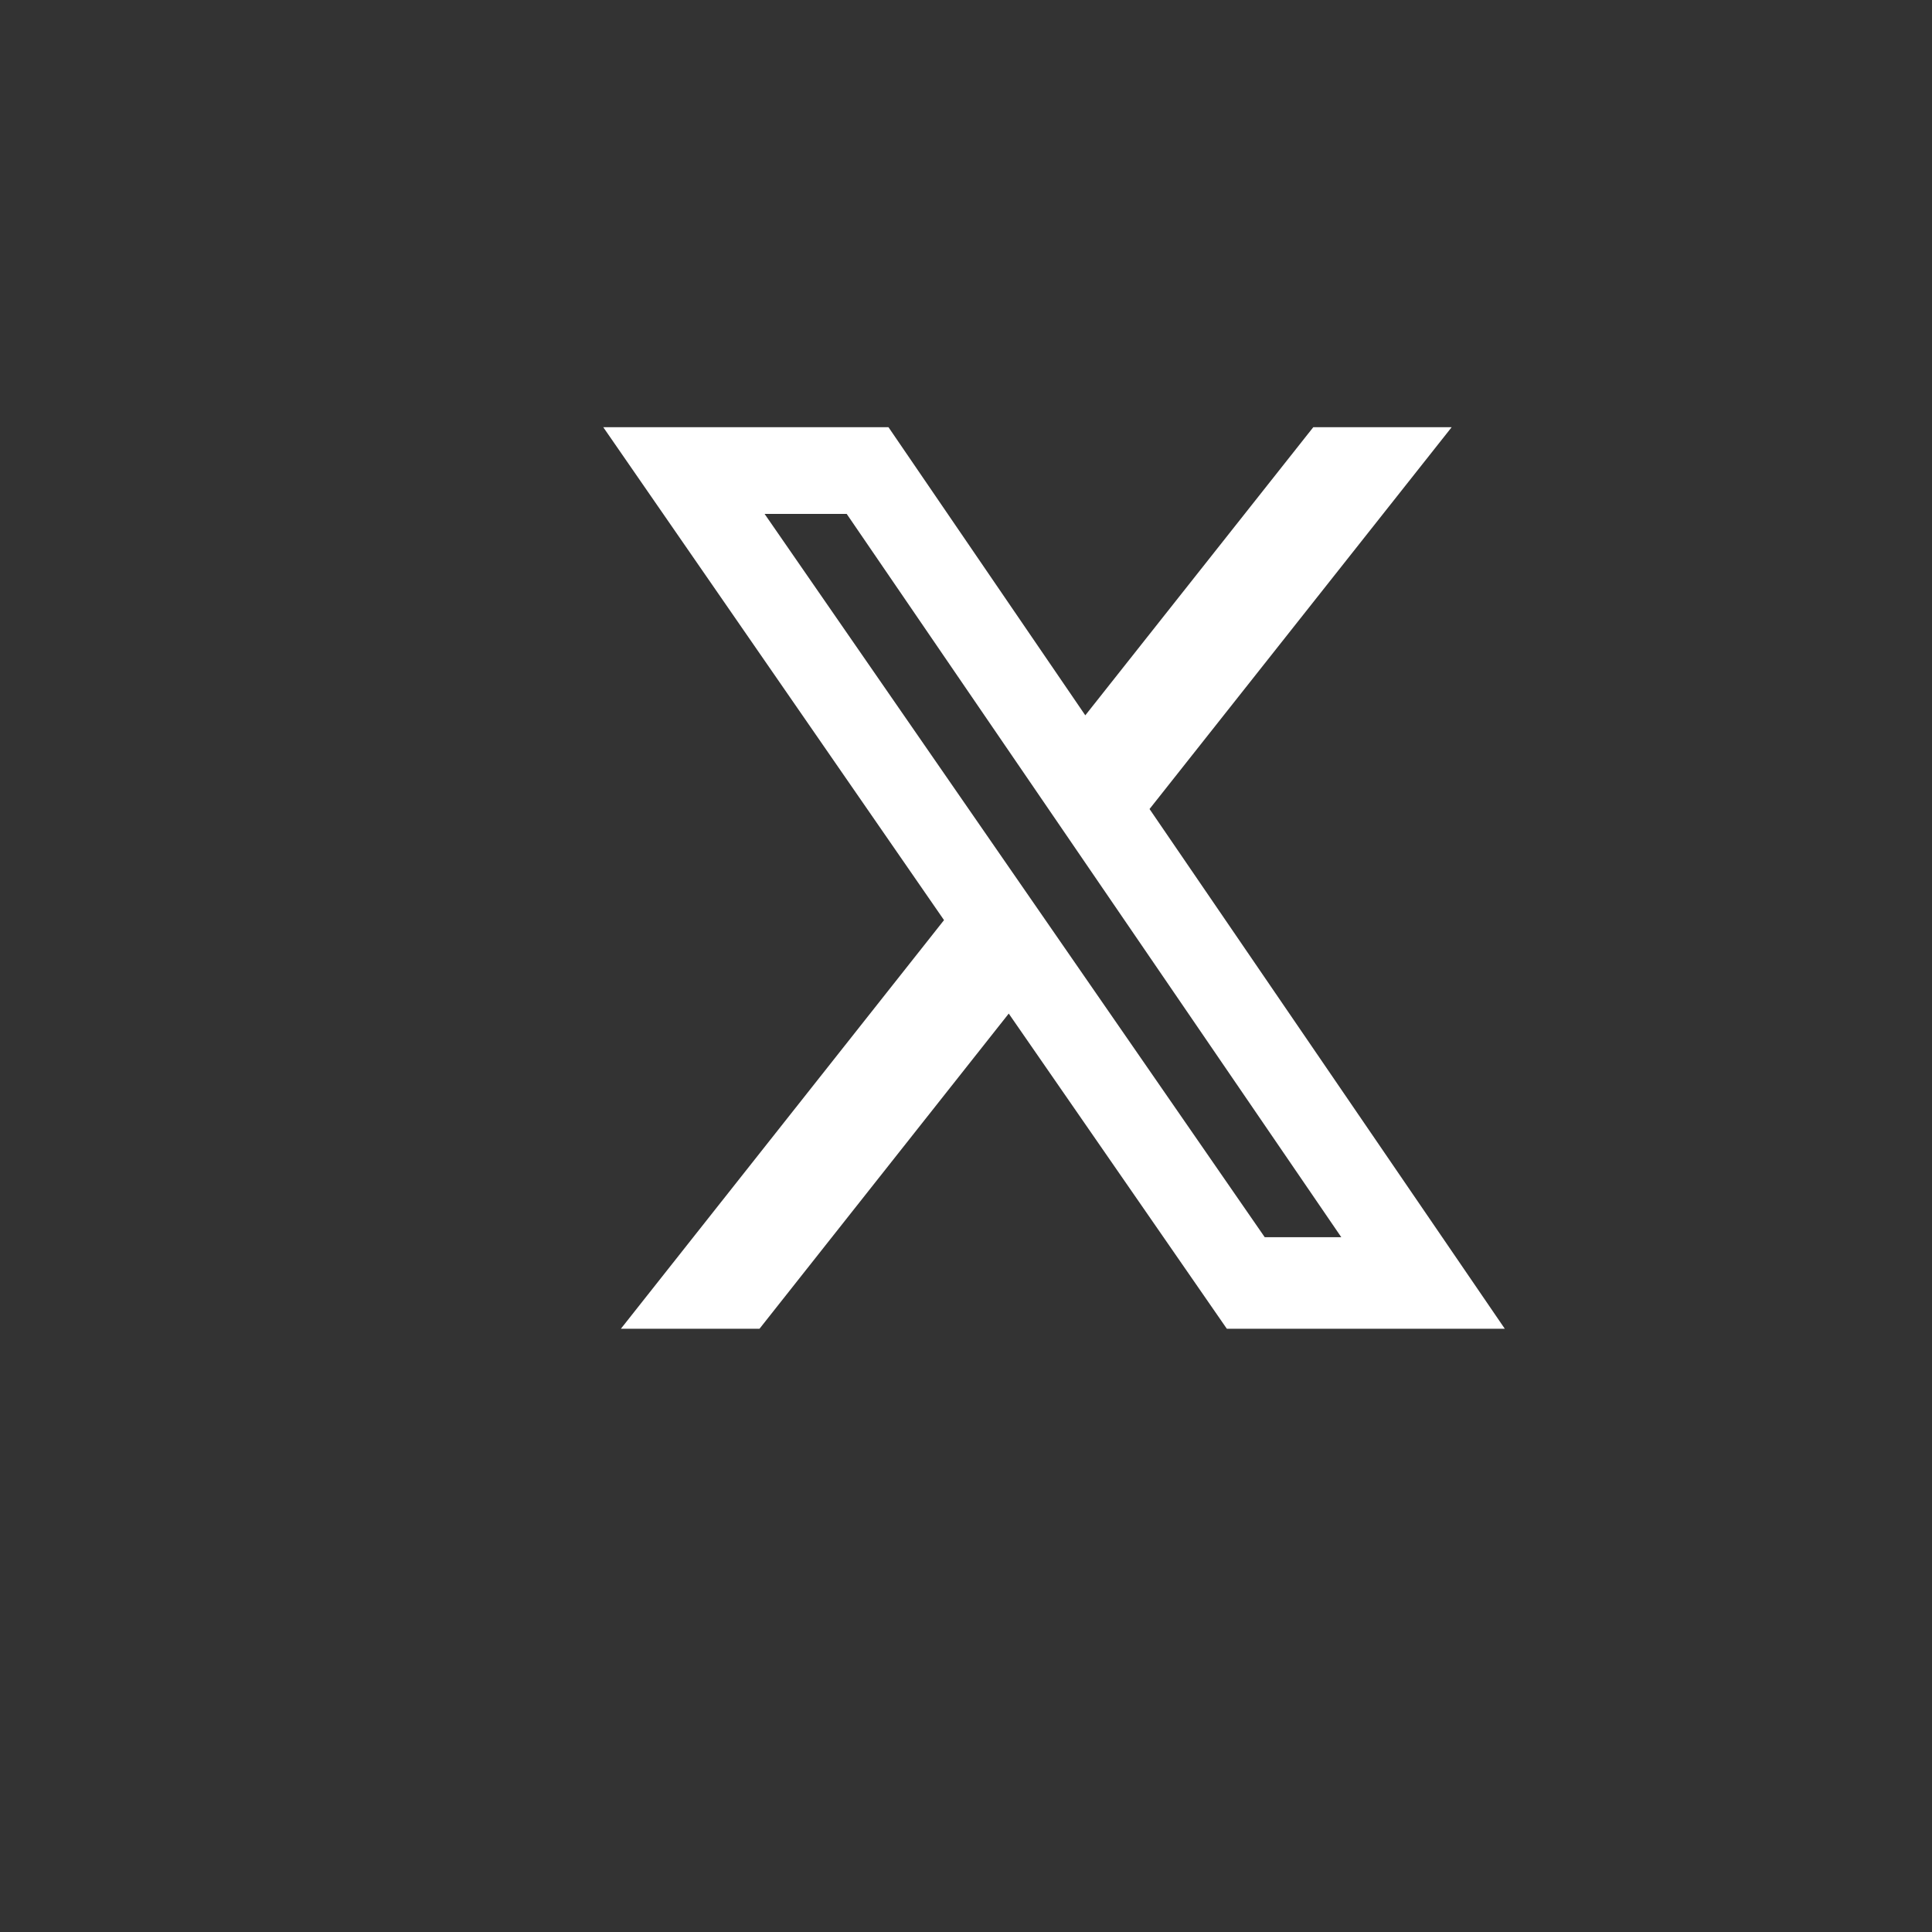<svg width="24" height="24" viewBox="0 0 8 8" fill="none" xmlns="http://www.w3.org/2000/svg">
<rect x="0" y="0" width="8" height="8" fill="#333333" stroke="none"/>
<g clip-path="url(#clip0_287_454)">
<mask id="mask0_287_454" style="mask-type:luminance" maskUnits="userSpaceOnUse" x="0" y="0" width="8" height="8">
<path d="M0.865 0.135H7.865V7.135H0.865V0.135Z" fill="white"/>
</mask>
<g mask="url(#mask0_287_454)">
<path d="M5.438 1.769H6.011L4.76 3.35L6.231 5.502H5.08L4.177 4.197L3.145 5.502H2.571L3.909 3.81L2.498 1.769H3.679L4.494 2.962L5.438 1.769ZM5.237 5.123H5.554L3.506 2.128H3.166L5.237 5.123Z" fill="white"/>
</g>
</g>
<defs>
<clipPath id="clip0_287_454">
<rect width="7" height="7" fill="white" transform="translate(0.865 0.135)"/>
</clipPath>
</defs>
</svg>
